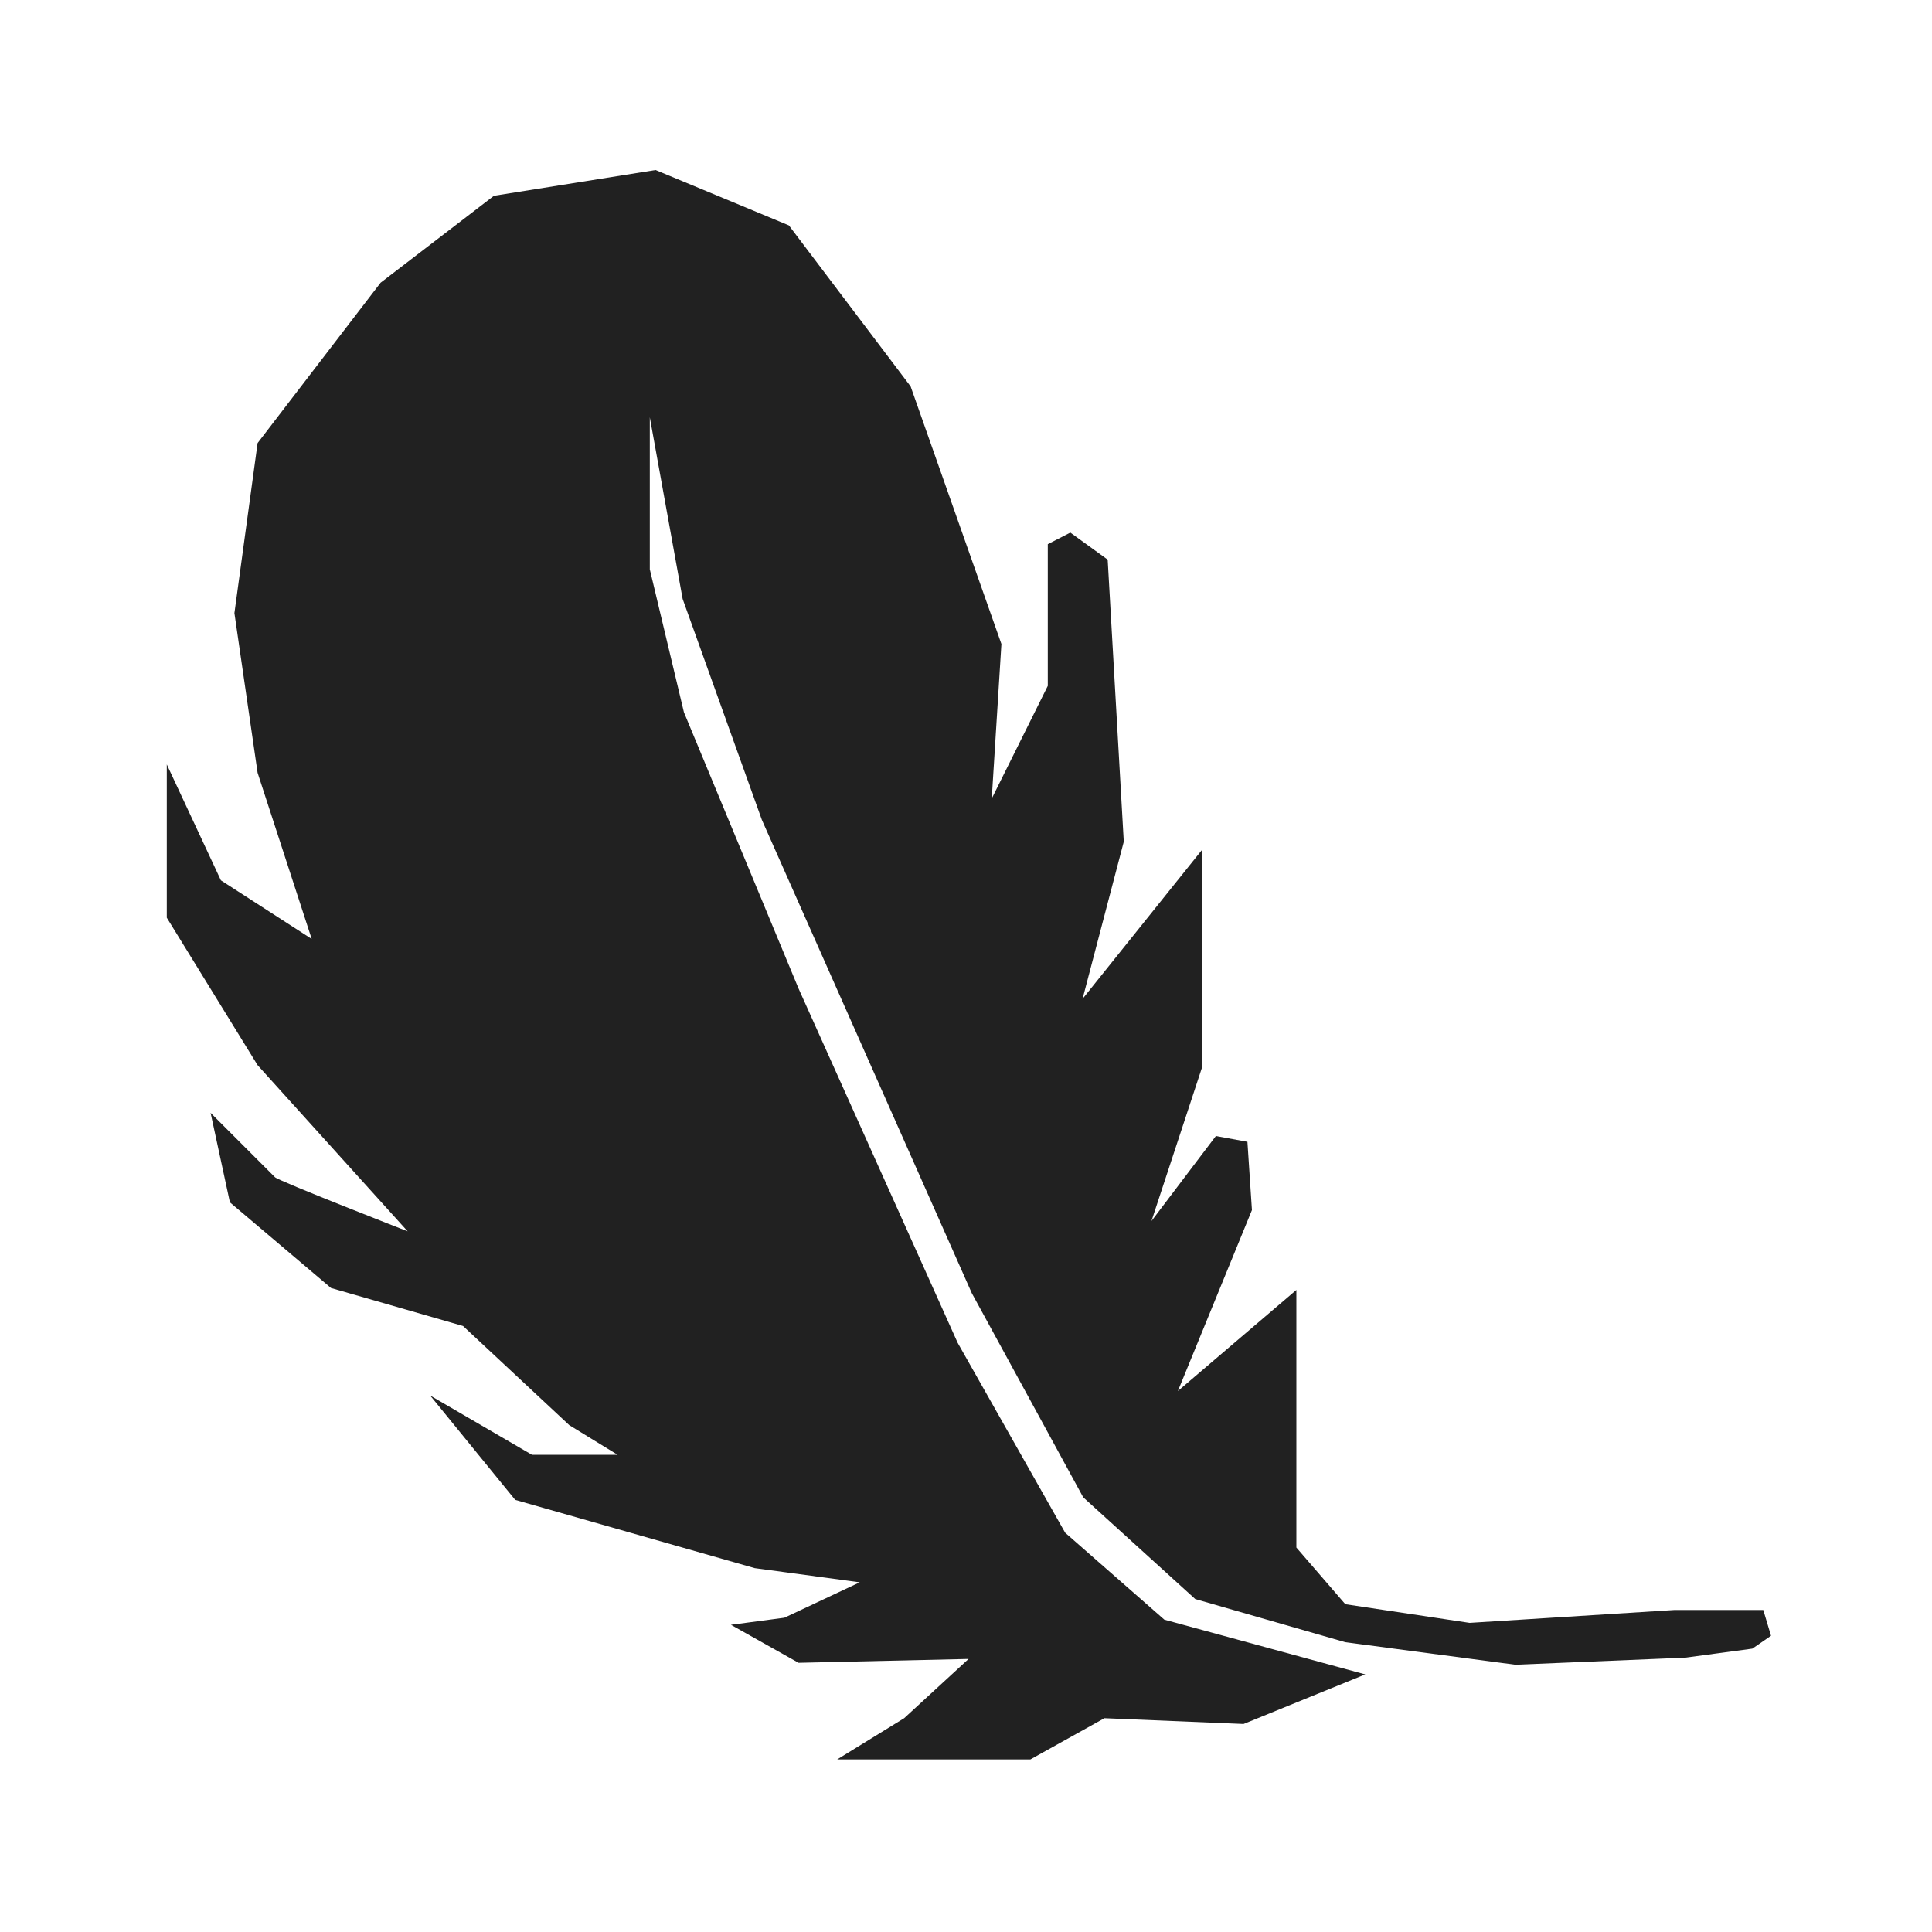 <svg xmlns="http://www.w3.org/2000/svg" viewBox="0 0 30 30"><path d="M27.21,25.6l.29-.2L27.38,25,26,25l-3.18.2-1.93-.29-.76-.88,0-4-1.84,1.57,1.15-2.81-.07-1.06-.49-.09-1,1.32.79-2.4,0-3.37-1.86,2.32.64-2.44-.25-4.38-.58-.42-.35.18,0,2.2L15.4,12.4l.15-2.4L14.14,6l-1.89-2.5-2.07-.86-2.51.4L5.91,4.39,4,6.88,3.64,9.52,4,12l.84,2.58-1.41-.91-.84-1.8,0,2.38L4,16.54l2.33,2.58s-2-.78-2.06-.84l-1-1,.3,1.39L5.14,20l2.05.59,1.65,1.54.75.46-1.33,0-1.58-.92L8,23.29l3.72,1.06,1.63.22-1.17.55-.83.11,1.05.59,2.64-.06-1,.92L13,27.32l3,0,1.15-.64,2.16.09L21.2,26l-3.12-.85L16.54,23.8l-1.67-2.95-2.47-5.5-1.78-4.29-.53-2.22V6.48L10.6,9.3l1.23,3.43,3.26,7.35,1.73,3.17,1.74,1.58,2.33.67,2.64.35,2.64-.11Z" fill="#212121"/><rect width="30" height="30" fill="none"/></svg>